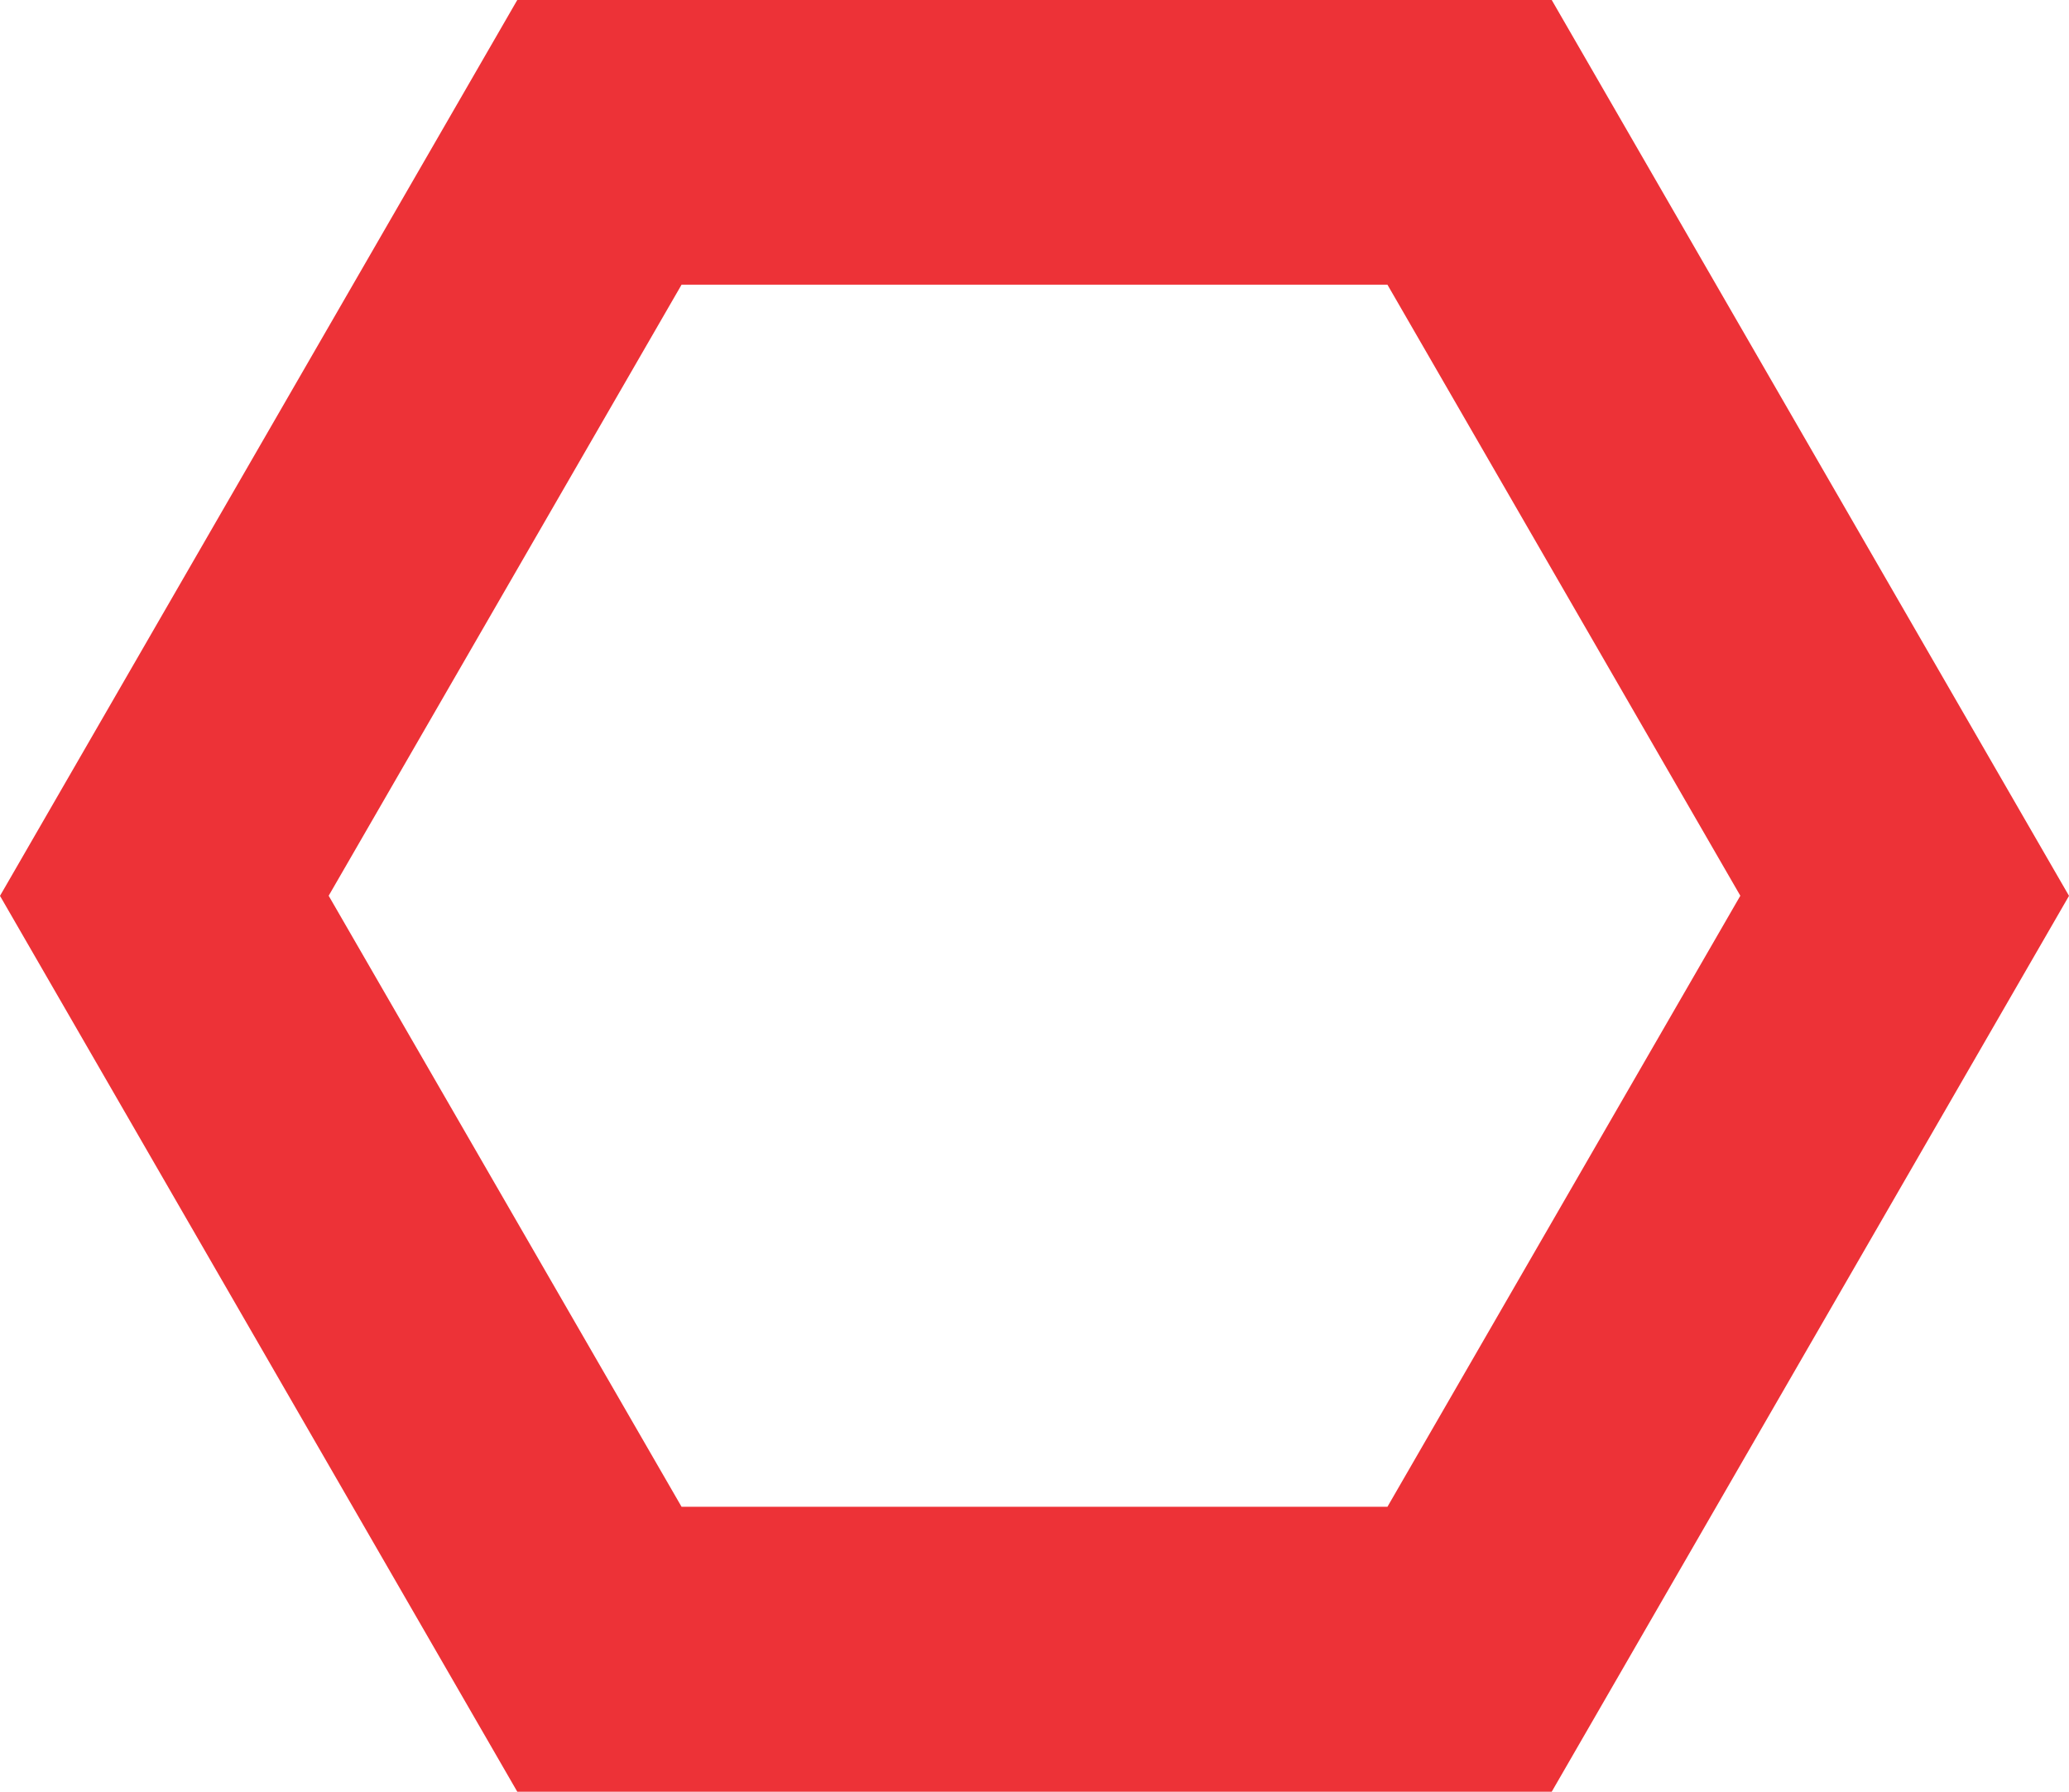 <svg xmlns="http://www.w3.org/2000/svg" viewBox="0 0 182.87 158.34"><defs><style>.cls-1{fill:#ed3237;fill-rule:evenodd;}</style></defs><title>1Ресурс 1</title><g id="Слой_2" data-name="Слой 2"><g id="Слой_1-2" data-name="Слой 1"><g id="Слой_1-3" data-name="Слой_1"><g id="_1523865149808" data-name=" 1523865149808"><path class="cls-1" d="M45.72,0,0,79.17l45.72,79.17h91.43l45.72-79.17L137.15,0Zm76.91,133.16H60.24l-31.19-54,31.19-54h62.39l31.19,54Z"/></g></g></g></g></svg>
